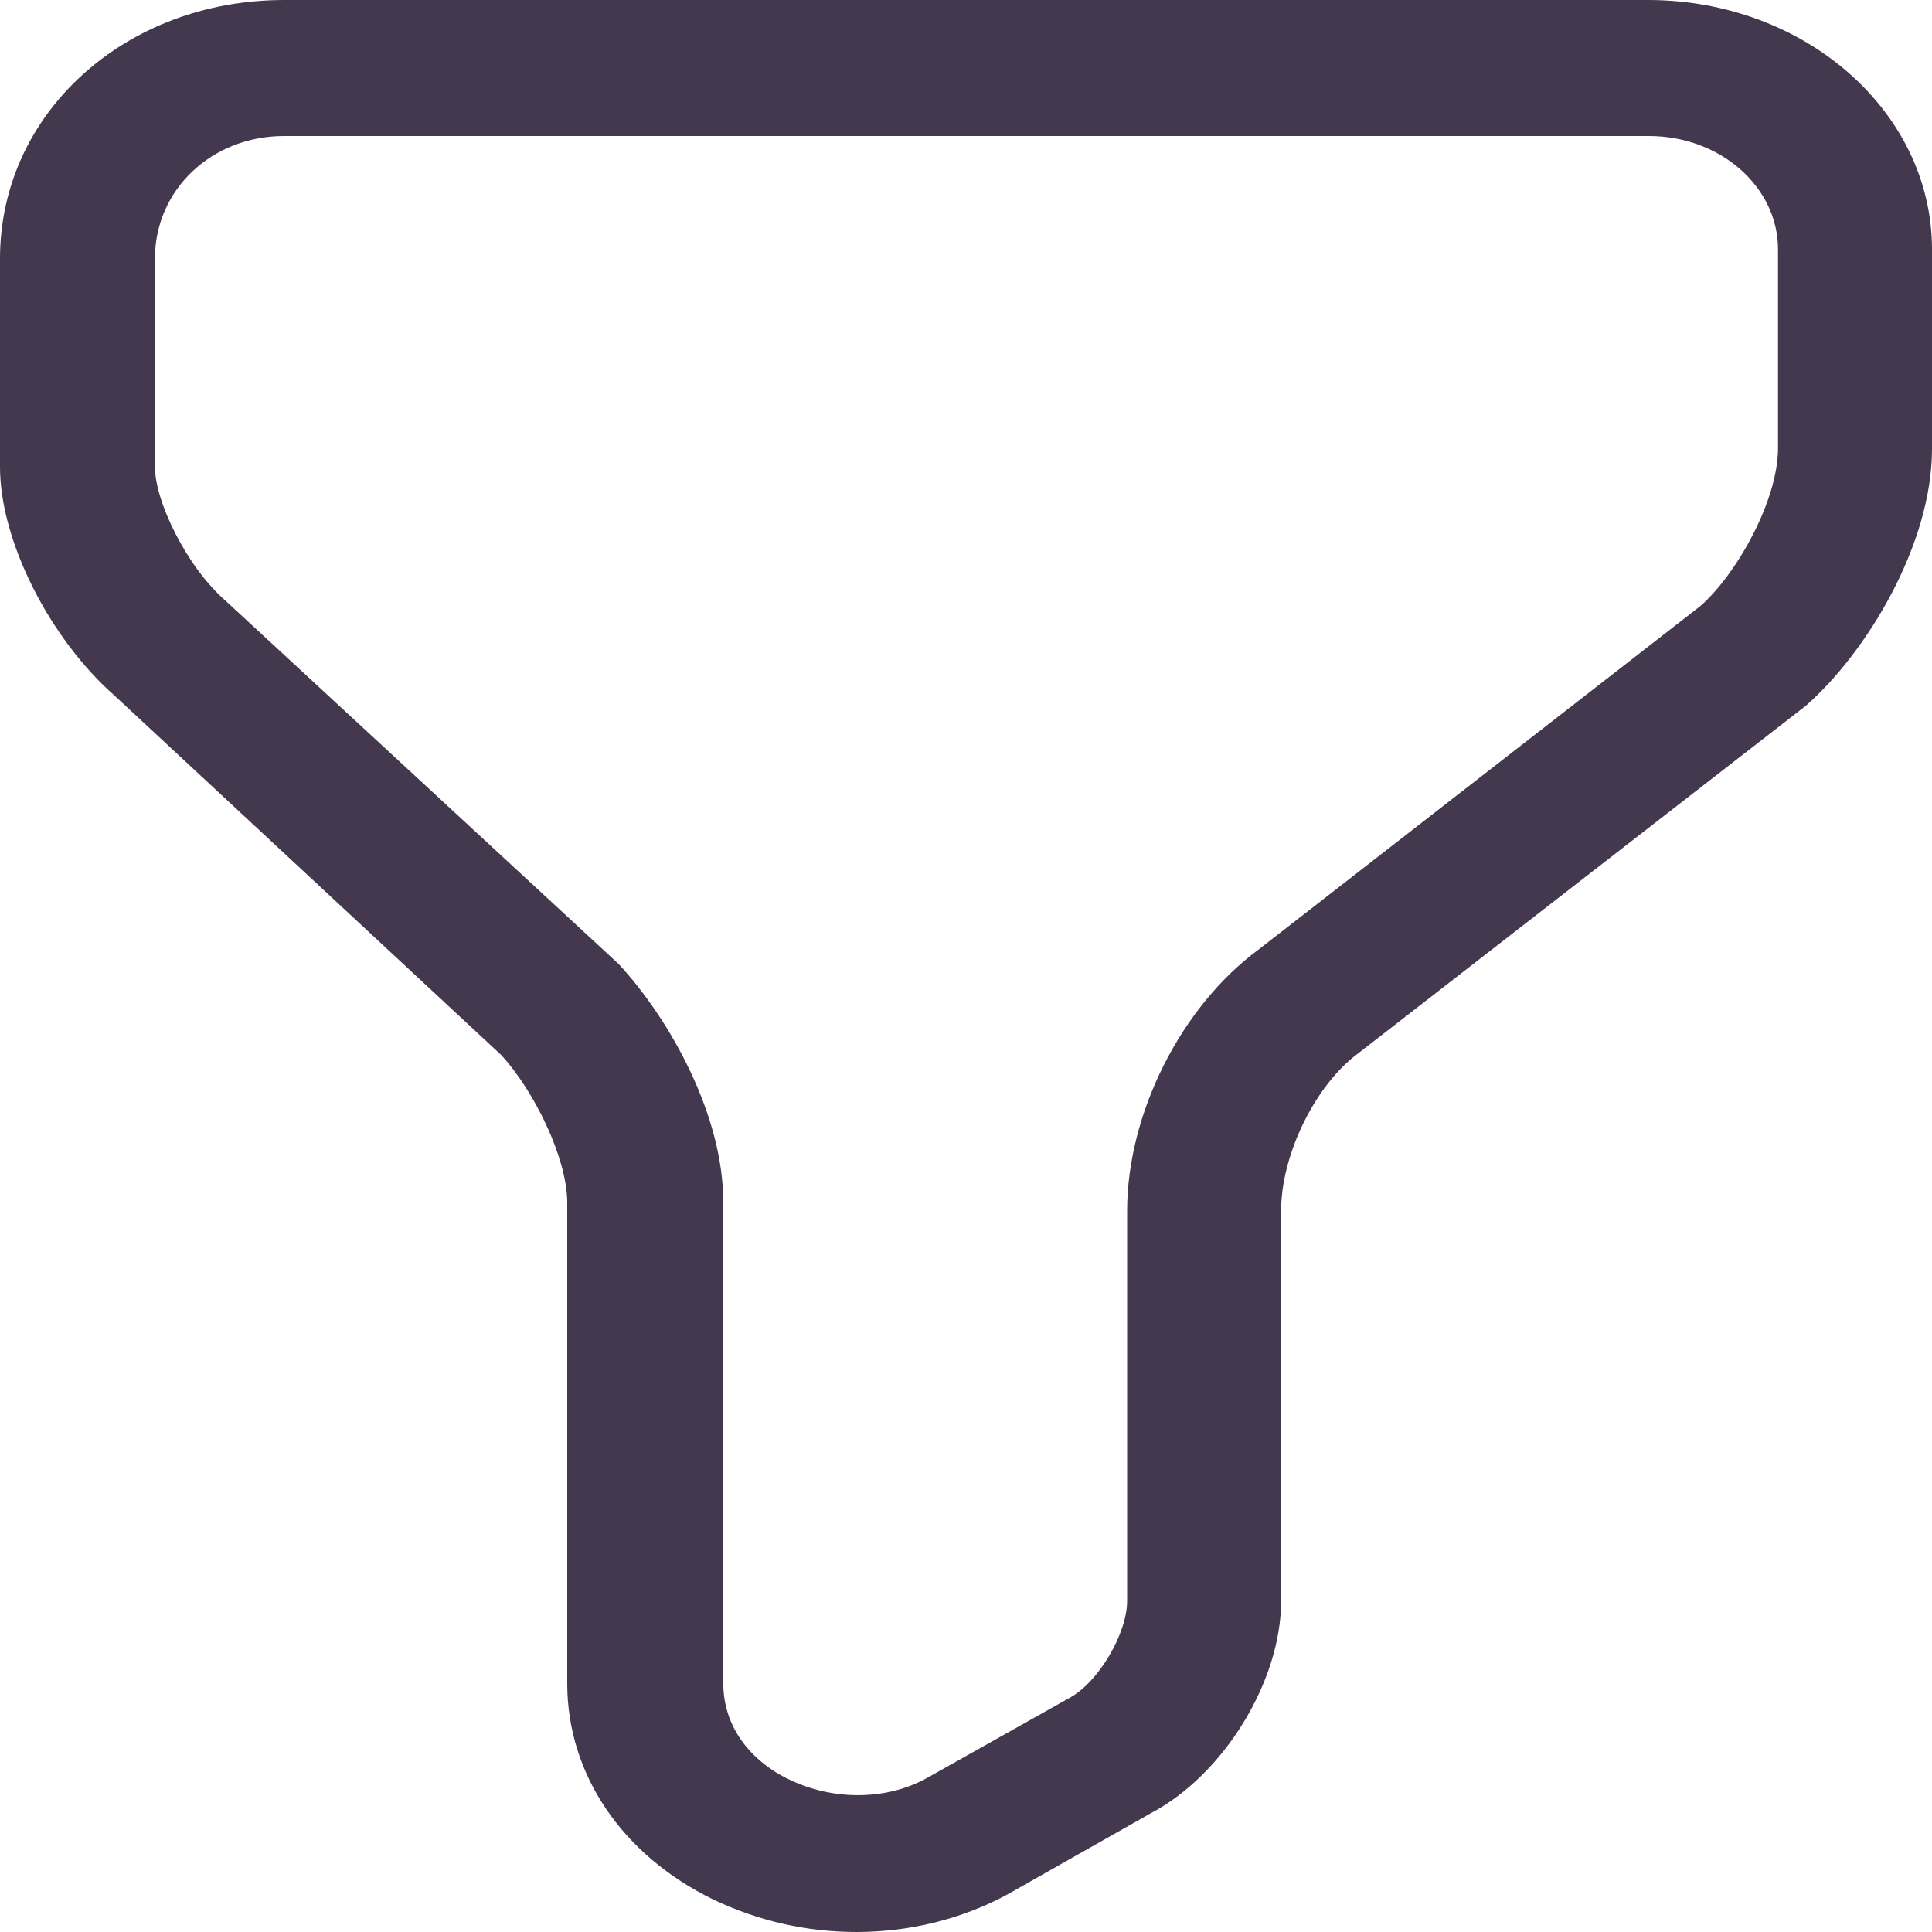 <svg width="20" height="20" viewBox="0 0 20 20" fill="none" xmlns="http://www.w3.org/2000/svg">
    <path d="M8.866 20C8.353 20 7.85 19.887 7.38 19.662C6.439 19.202 5.872 18.366 5.872 17.427V12.451C5.872 11.981 5.519 11.277 5.187 10.92L1.187 7.202C0.513 6.61 0 5.596 0 4.836V2.676C0 1.174 1.294 0 2.941 0H17.059C18.684 0 20 1.155 20 2.582V4.648C20 5.634 19.326 6.751 18.695 7.305L14.064 10.901C13.615 11.23 13.262 11.953 13.262 12.535V16.573C13.262 17.409 12.663 18.376 11.914 18.77L10.438 19.606C9.957 19.869 9.412 20 8.866 20ZM2.941 1.408C2.193 1.408 1.604 1.962 1.604 2.676V4.836C1.604 5.183 1.925 5.859 2.332 6.216L6.406 9.981C6.952 10.573 7.487 11.559 7.487 12.441V17.418C7.487 18.028 7.968 18.329 8.171 18.422C8.62 18.639 9.166 18.639 9.583 18.413L11.069 17.578C11.369 17.418 11.668 16.911 11.668 16.573V12.535C11.668 11.53 12.225 10.422 13.027 9.831L17.604 6.272C17.968 5.953 18.406 5.192 18.406 4.638V2.582C18.406 1.934 17.808 1.408 17.07 1.408H2.941Z" fill="#43384D"/>
</svg>
